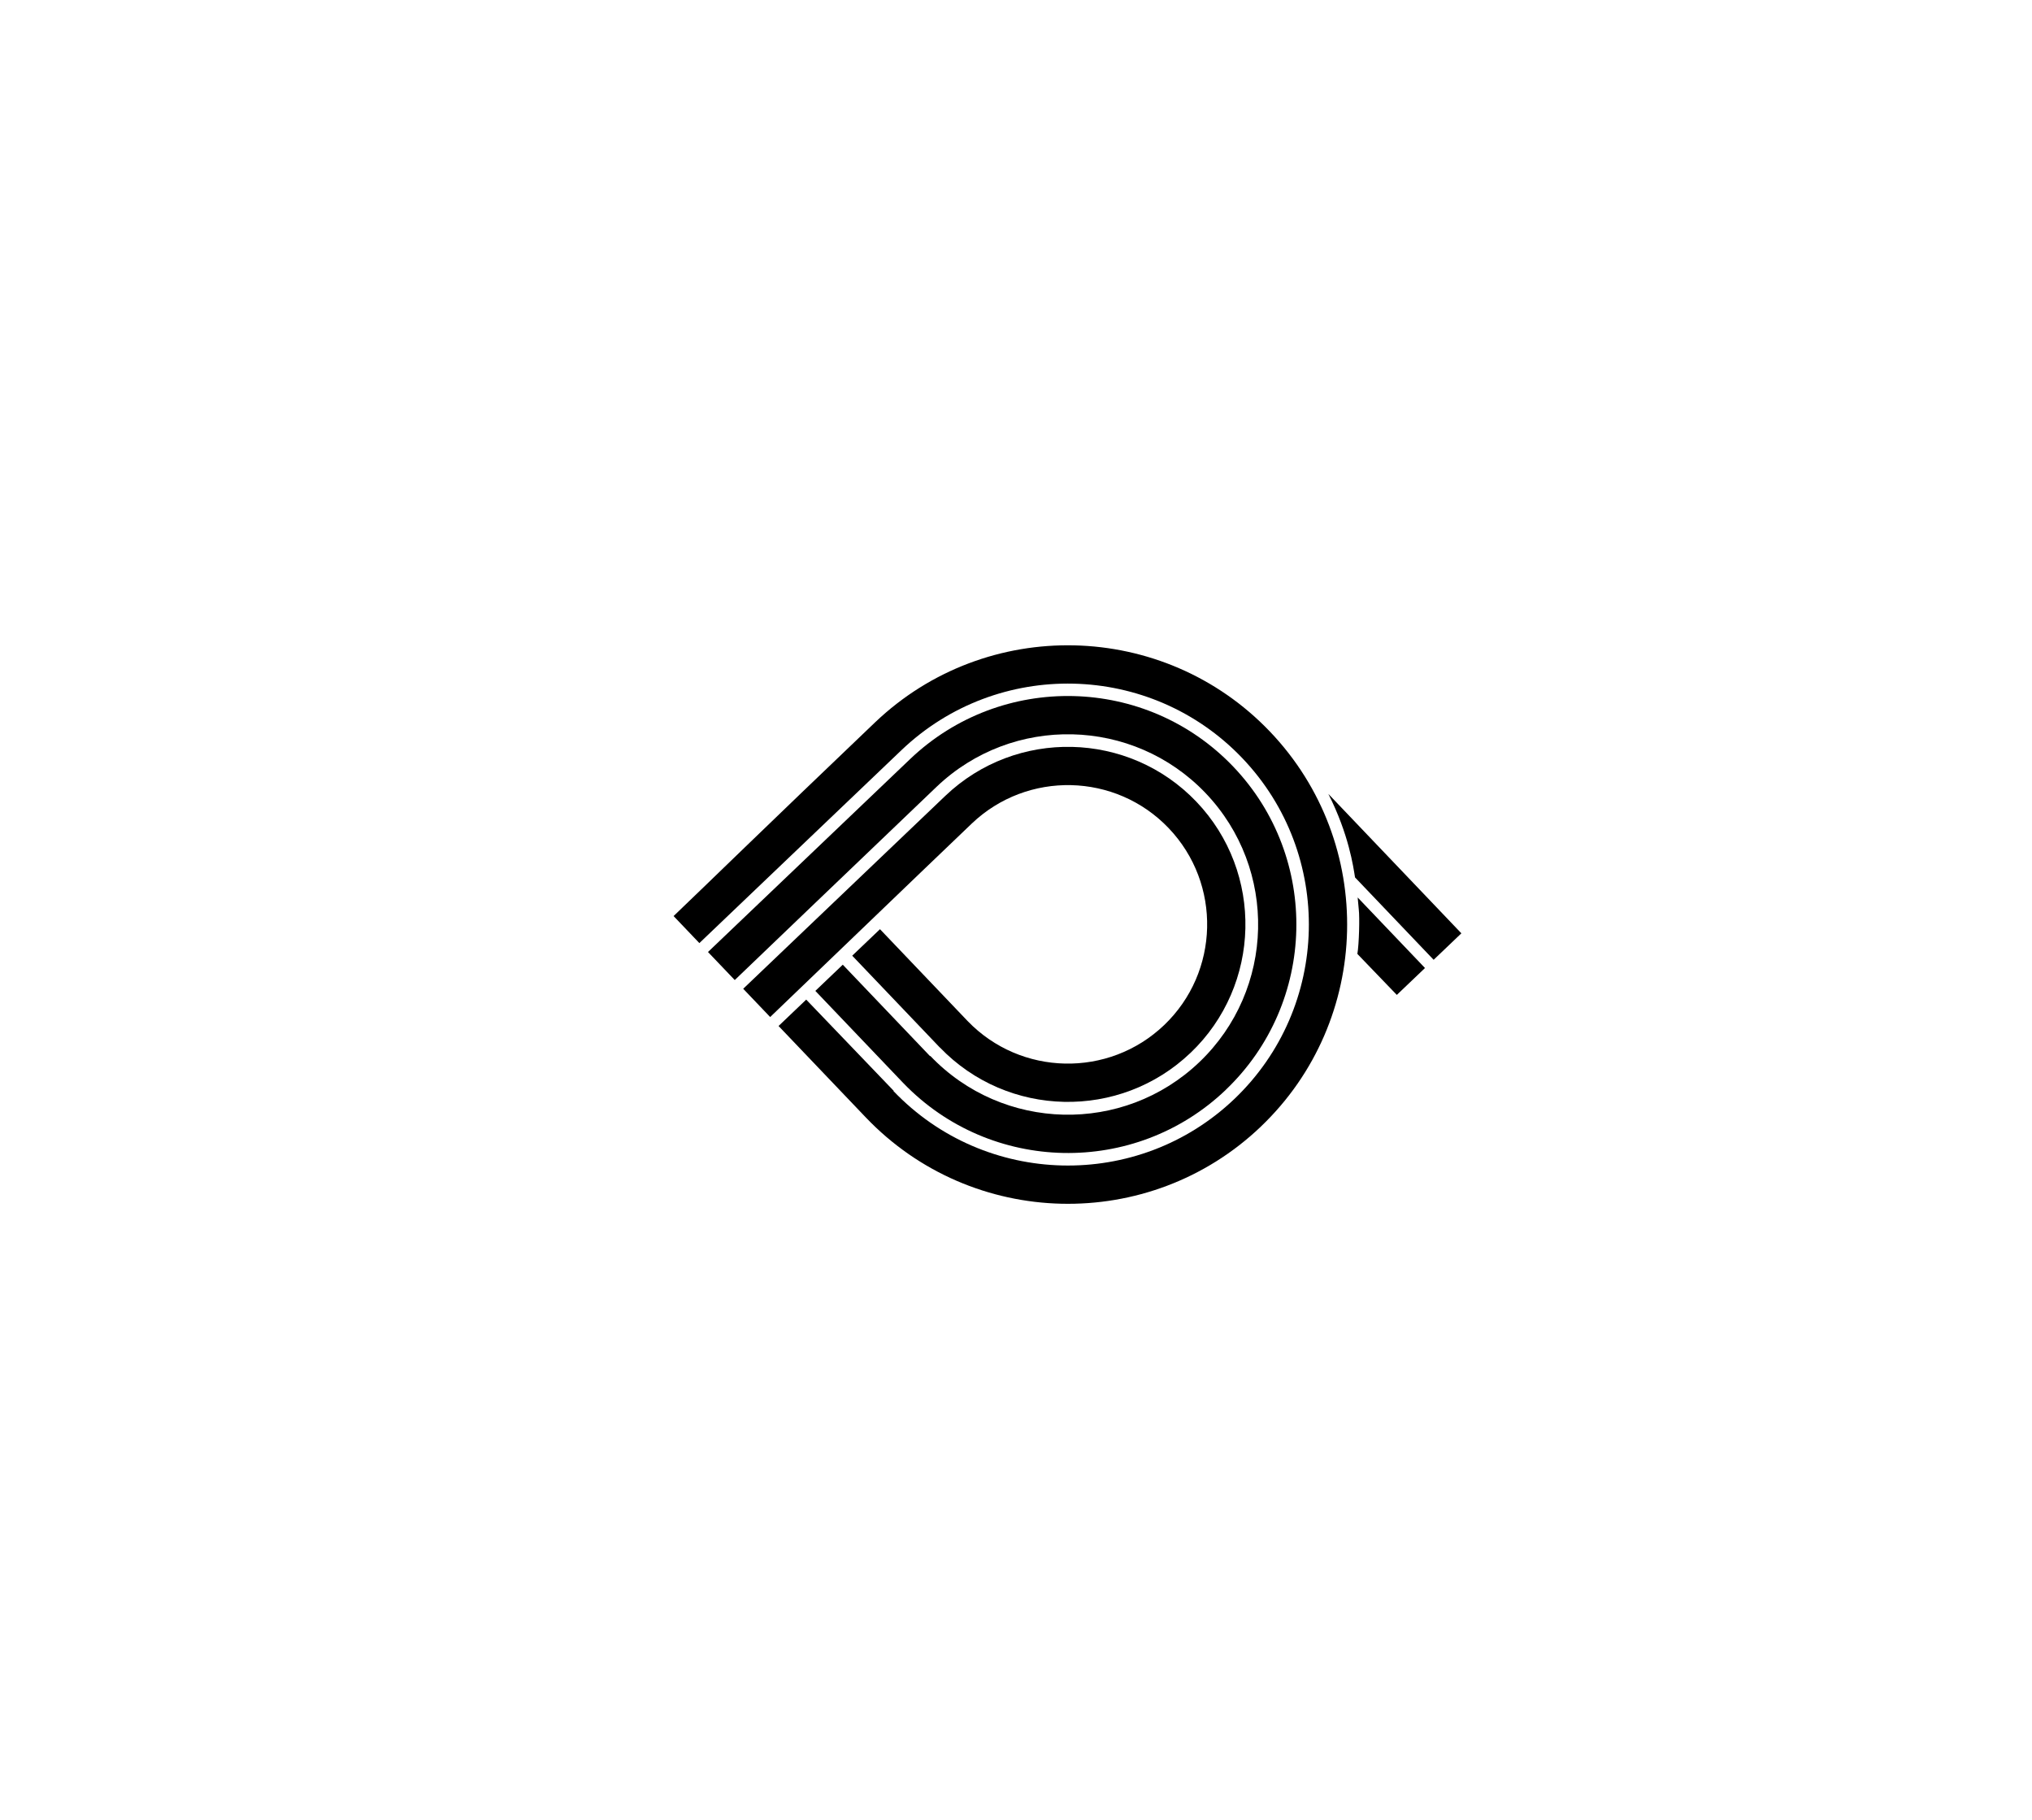<?xml version="1.0" encoding="UTF-8"?>
<svg id="Gv2" xmlns="http://www.w3.org/2000/svg" viewBox="0 0 738.51 661.49">
  <defs>
    <style>
      .cls-1 {
        stroke-width: 0px;
      }
    </style>
  </defs>
  <g id="Capa_1" data-name="Capa 1">
    <path id="_Trazado_" data-name="&amp;lt;Trazado&amp;gt;" class="cls-1" d="M458.23,409.44c-40.51,38.66-104.9,37.15-143.56-3.35l-31.71-33.23,10.05-9.59,31.8,33.15-.09.08c33.35,34.92,88.94,36.24,123.89,2.89,34.95-33.35,36.25-88.92,2.89-123.88-33.36-34.95-88.93-36.25-123.88-2.89-34.95,33.36-60.07,57.36-73.44,70.11l-9.37-9.82c12-11.45,32.69-31.71,73.2-70.37,40.5-38.65,104.9-37.15,143.56,3.35,38.66,40.51,37.15,104.9-3.35,143.55Z"/>
    <path class="cls-1" d="M445.49,396.08c-33.02,31.51-85.45,30.4-117.1-2.39-.12-.12-.24-.23-.35-.36l-31.71-33.23,9.97-9.52,31.71,33.23.09-.09c26.33,27.59,70.19,28.62,97.78,2.28,27.59-26.33,28.61-70.19,2.28-97.78-26.33-27.59-70.19-28.61-97.78-2.28-27.59,26.33-66.02,63.24-73.34,70.22l-9.73-10.19,73.45-70.1c33.14-31.62,85.83-30.39,117.46,2.74,31.62,33.14,30.39,85.83-2.74,117.46Z"/>
    <path class="cls-1" d="M328.39,393.7h0s-.35-.36-.35-.36c.12.12.23.24.35.36Z"/>
    <path class="cls-1" d="M432.68,382.62c-25.68,24.51-66.47,23.62-91.06-1.93l-.02.02-31.87-33.4,10.09-9.63,31.87,33.4c19.29,20,51.26,20.68,71.39,1.47,20.19-19.27,20.95-51.38,1.67-71.58s-51.38-20.95-71.58-1.67c-20.19,19.27-63.39,60.88-73.26,70.3l-9.8-10.27,73.45-70.1c25.75-24.57,66.69-23.61,91.26,2.13,24.57,25.75,23.61,66.69-2.13,91.26Z"/>
    <path class="cls-1" d="M531.12,339.18l-10.08,9.62-28.57-29.94c-.61-3.83-2.25-15.64-9.7-30.35l13.46,14.11,34.89,36.56Z"/>
    <path class="cls-1" d="M517.9,351.79l-10.24,9.77-14.34-14.9c.63-3.62.86-13.26.52-16.08l-.41-4.43,24.47,25.64Z"/>
  </g>
</svg>